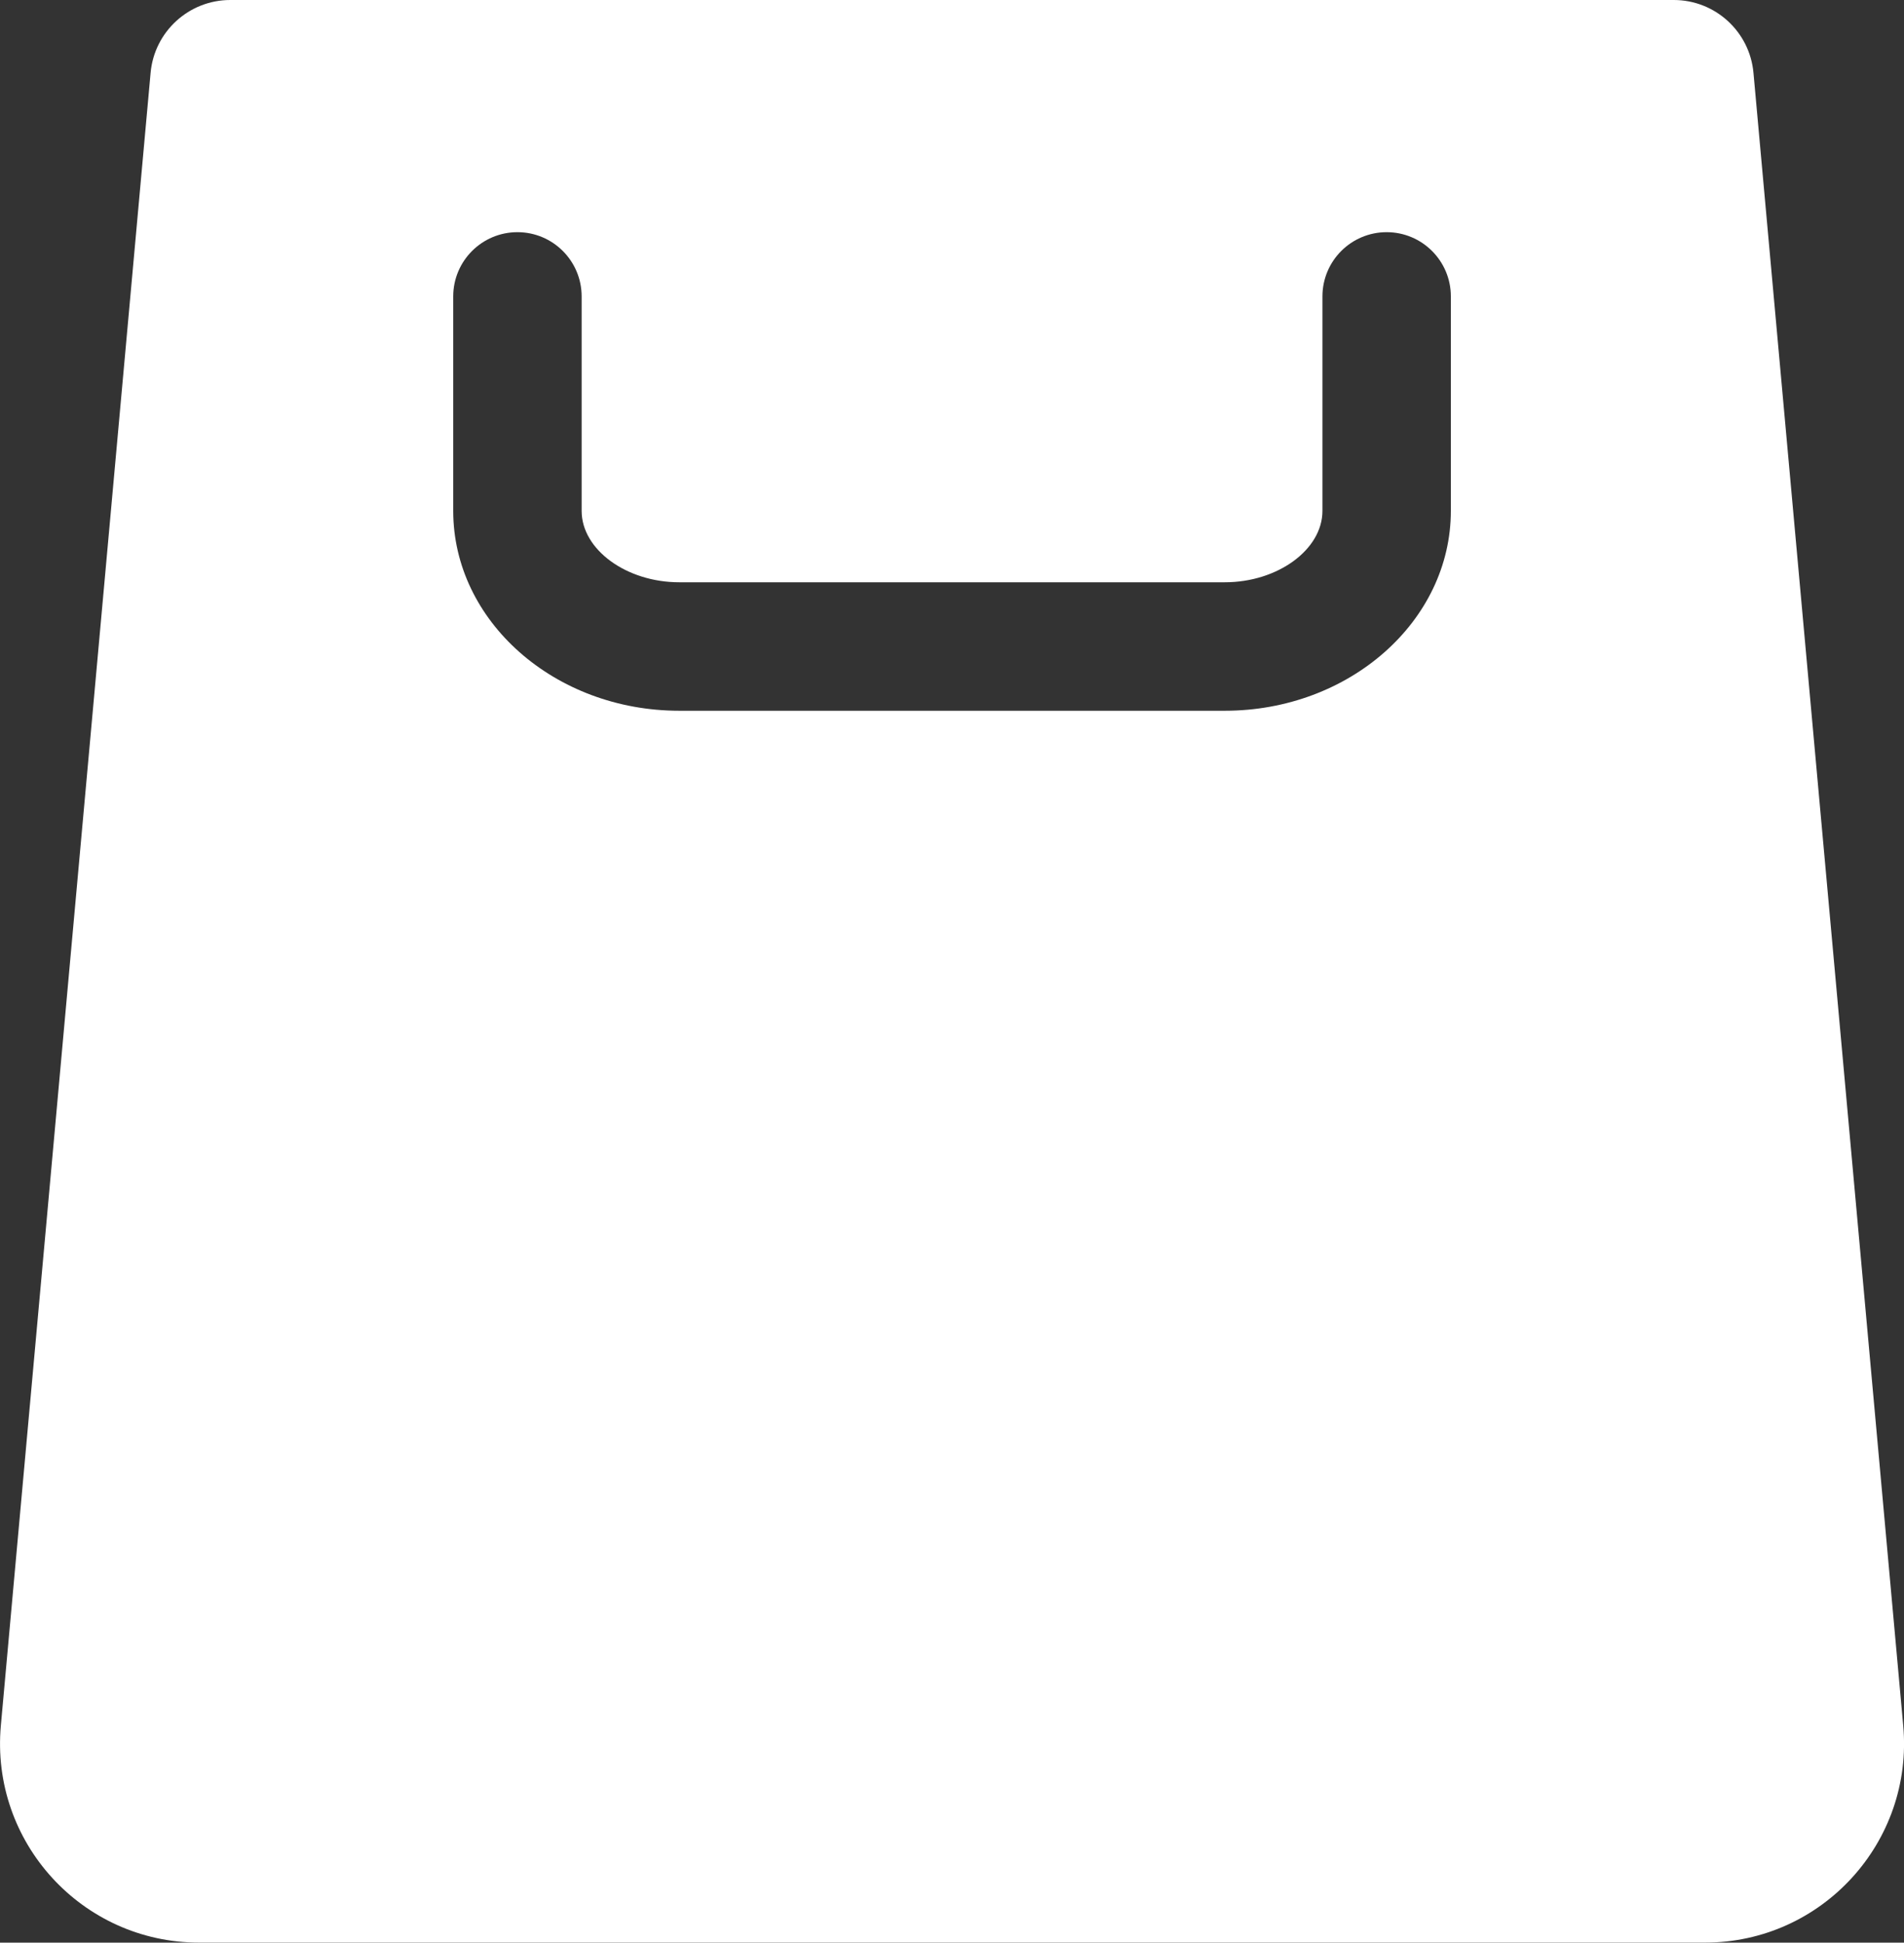 <?xml version="1.0" encoding="UTF-8"?><svg id="a" xmlns="http://www.w3.org/2000/svg" viewBox="0 0 266.89 272.18"><rect x="0" y="0" width="266.89" height="272.18" fill="#333333" stroke="none"/><defs><style>.b{fill:#fff;}</style></defs><path class="b" d="M266.78,241.76L245.79,10.21c-.52-5.78-5.37-10.21-11.17-10.21H32.28c-5.8,0-10.65,4.43-11.17,10.21L.12,241.76c-1.48,16.33,11.38,30.41,27.78,30.41H239c16.4,0,29.26-14.08,27.78-30.41Zm-63.41-170.18c0,15.44-14.21,28-31.68,28H95.21c-17.47,0-31.68-12.56-31.68-28v-30.05c0-4.97,4.03-9,9-9s9,4.03,9,9v30.05c0,5.42,6.27,10,13.68,10h76.48c7.42,0,13.68-4.58,13.68-10v-30.05c0-4.97,4.03-9,9-9s9,4.03,9,9v30.05Z"/></svg>